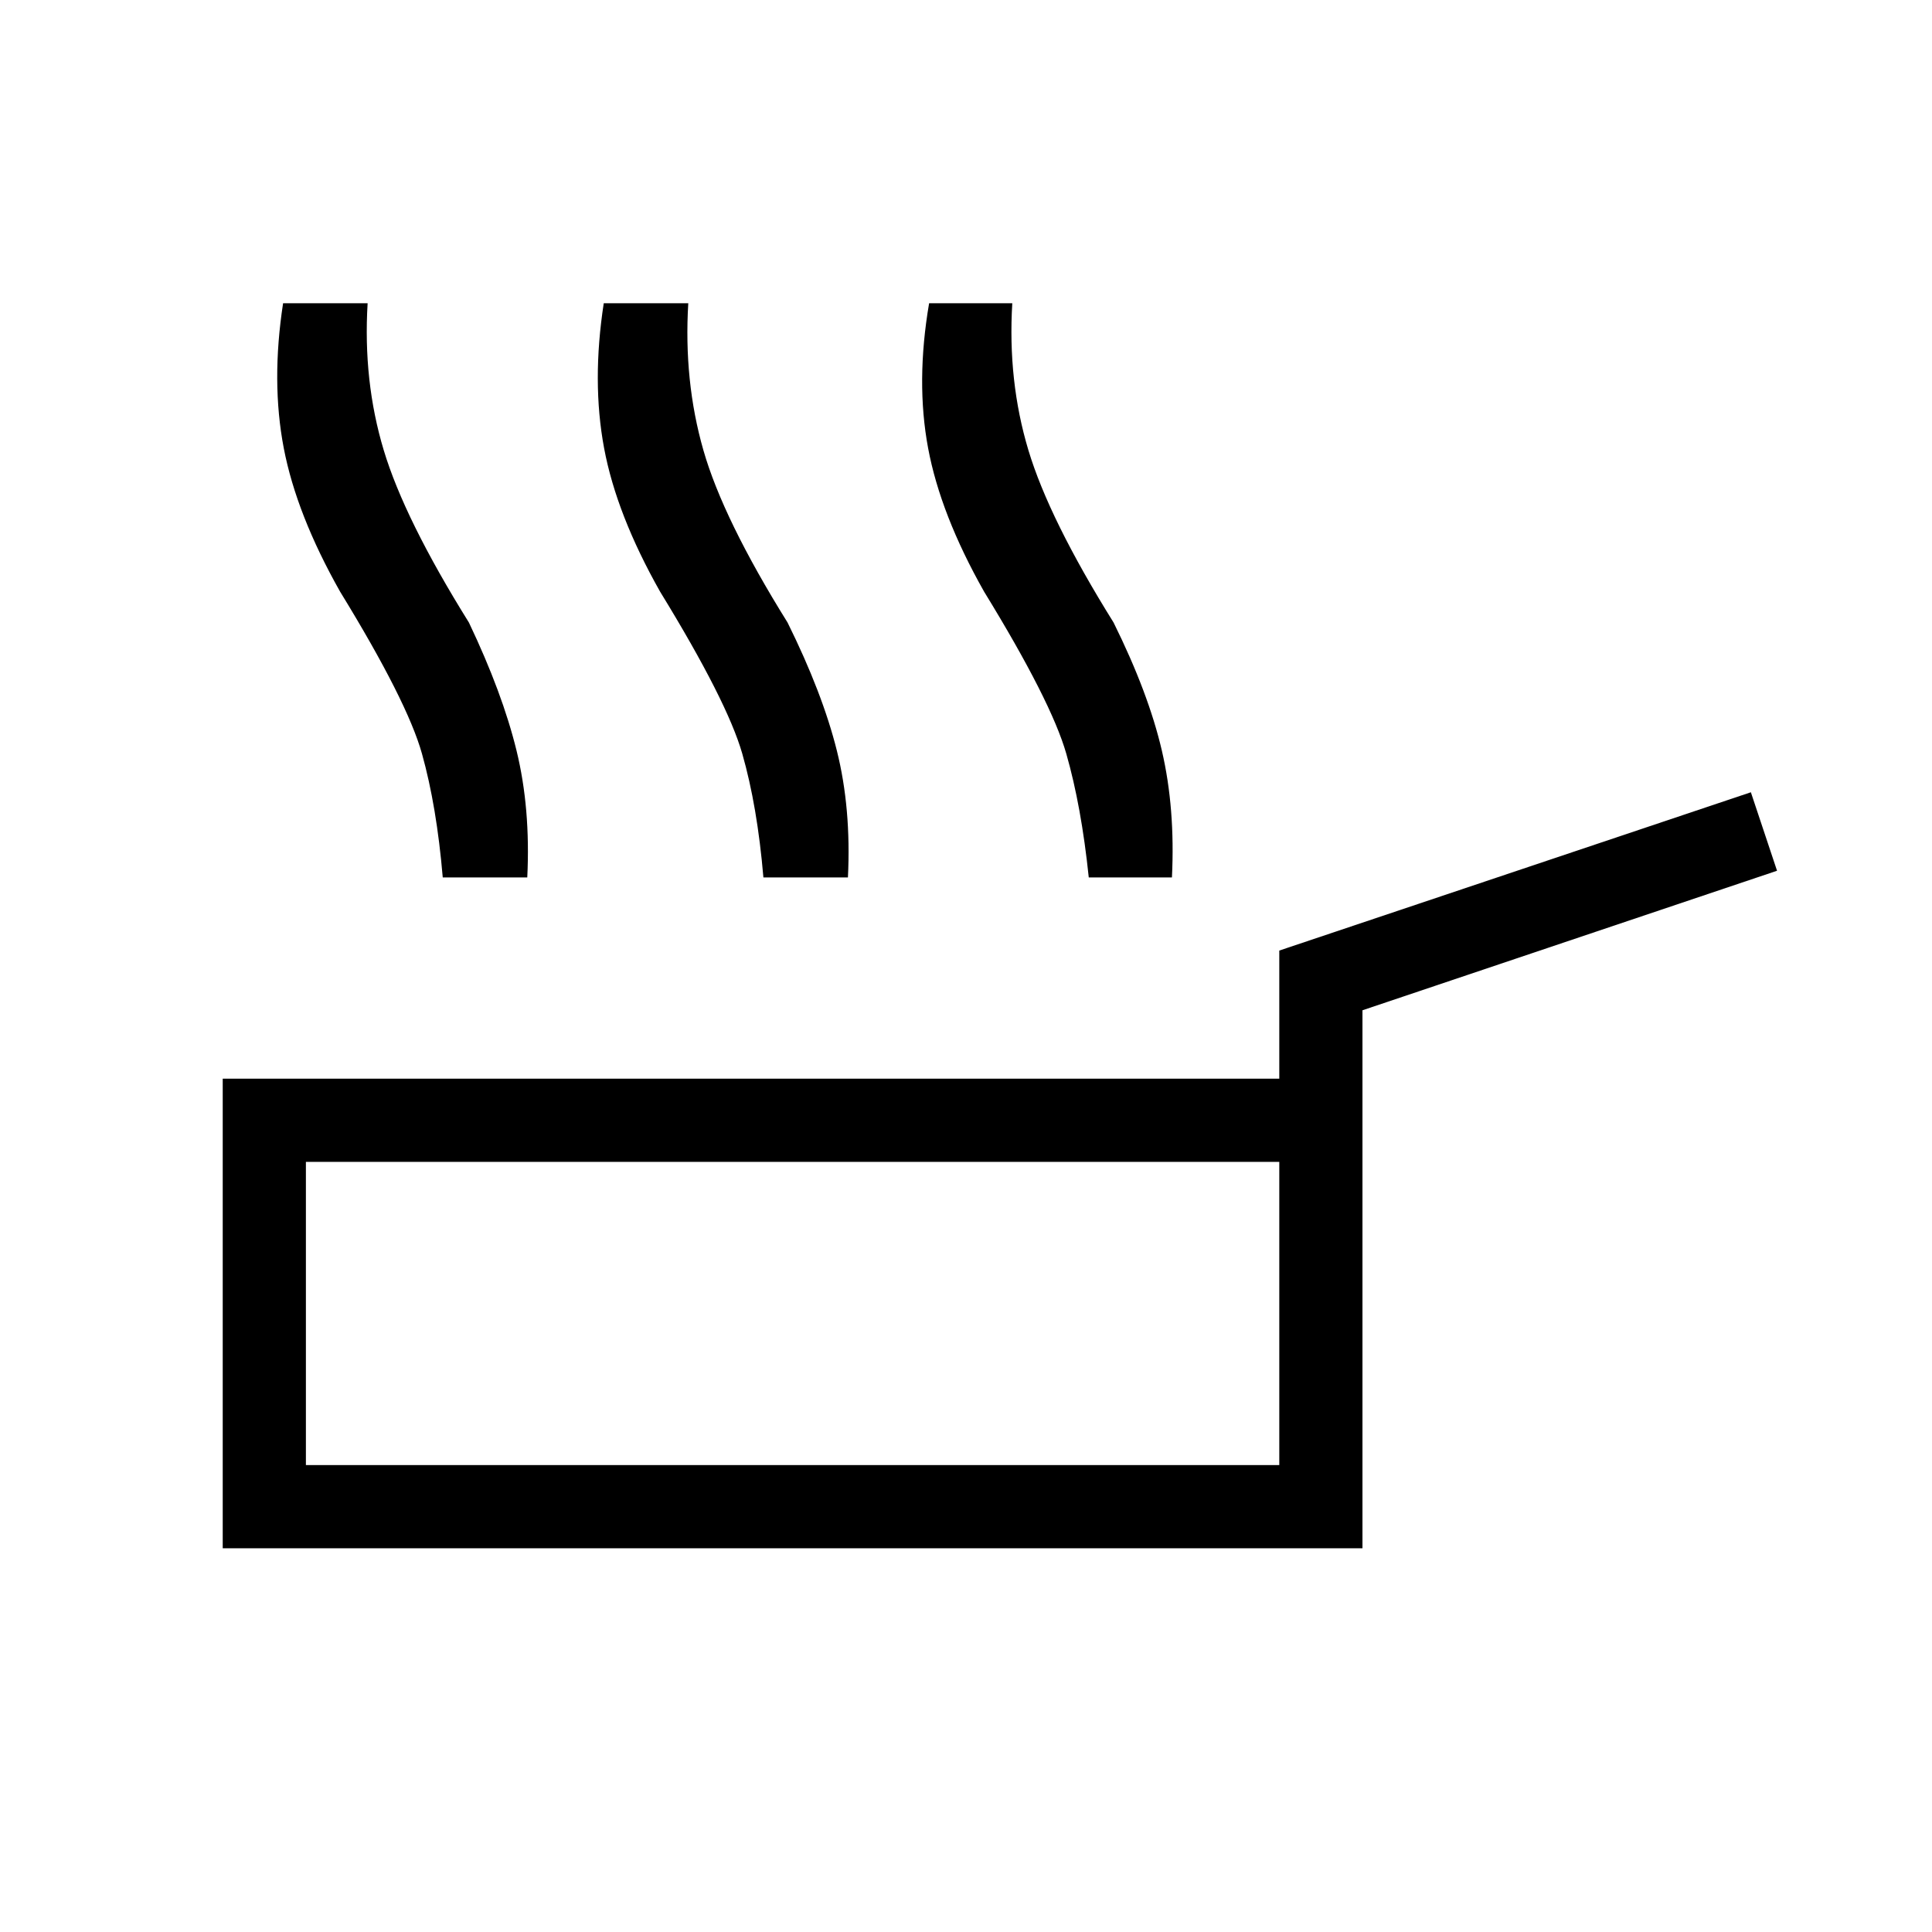 <svg xmlns="http://www.w3.org/2000/svg" height="40" viewBox="0 -960 960 960" width="40"><path d="M110.67-190.67V-424h525v-63.67L870-566.33l13 39L677-458v267.33H110.67ZM152-232h483.67v-150.67H152V-232Zm242.33-75.67ZM220-524q-3-35.33-10.33-61.5-7.34-26.17-40.67-80.5-21.67-38.33-28-71.33-6.33-33-.33-72h42q-2.34 38.66 8 73Q201-702 233-650.67q16.67 35 23.67 63.67t5.33 63h-42Zm159.33 0q-3-35.33-10.5-61.5T328-666q-21.67-38.33-27.83-71.33-6.17-33-.17-72h42q-2.33 38.66 7.5 73 9.83 34.33 41.83 85.66 17.34 35 24.5 63.67 7.17 28.67 5.5 63h-42ZM541-524q-3.67-35.33-11.17-61.5T489-666q-21.67-38.33-27.83-71.33-6.17-33 .5-72H503q-2.33 38.66 8 73 10.33 34.33 42.33 85.66 17.34 35 24 63.67 6.67 28.67 5 63H541Z"/></svg>